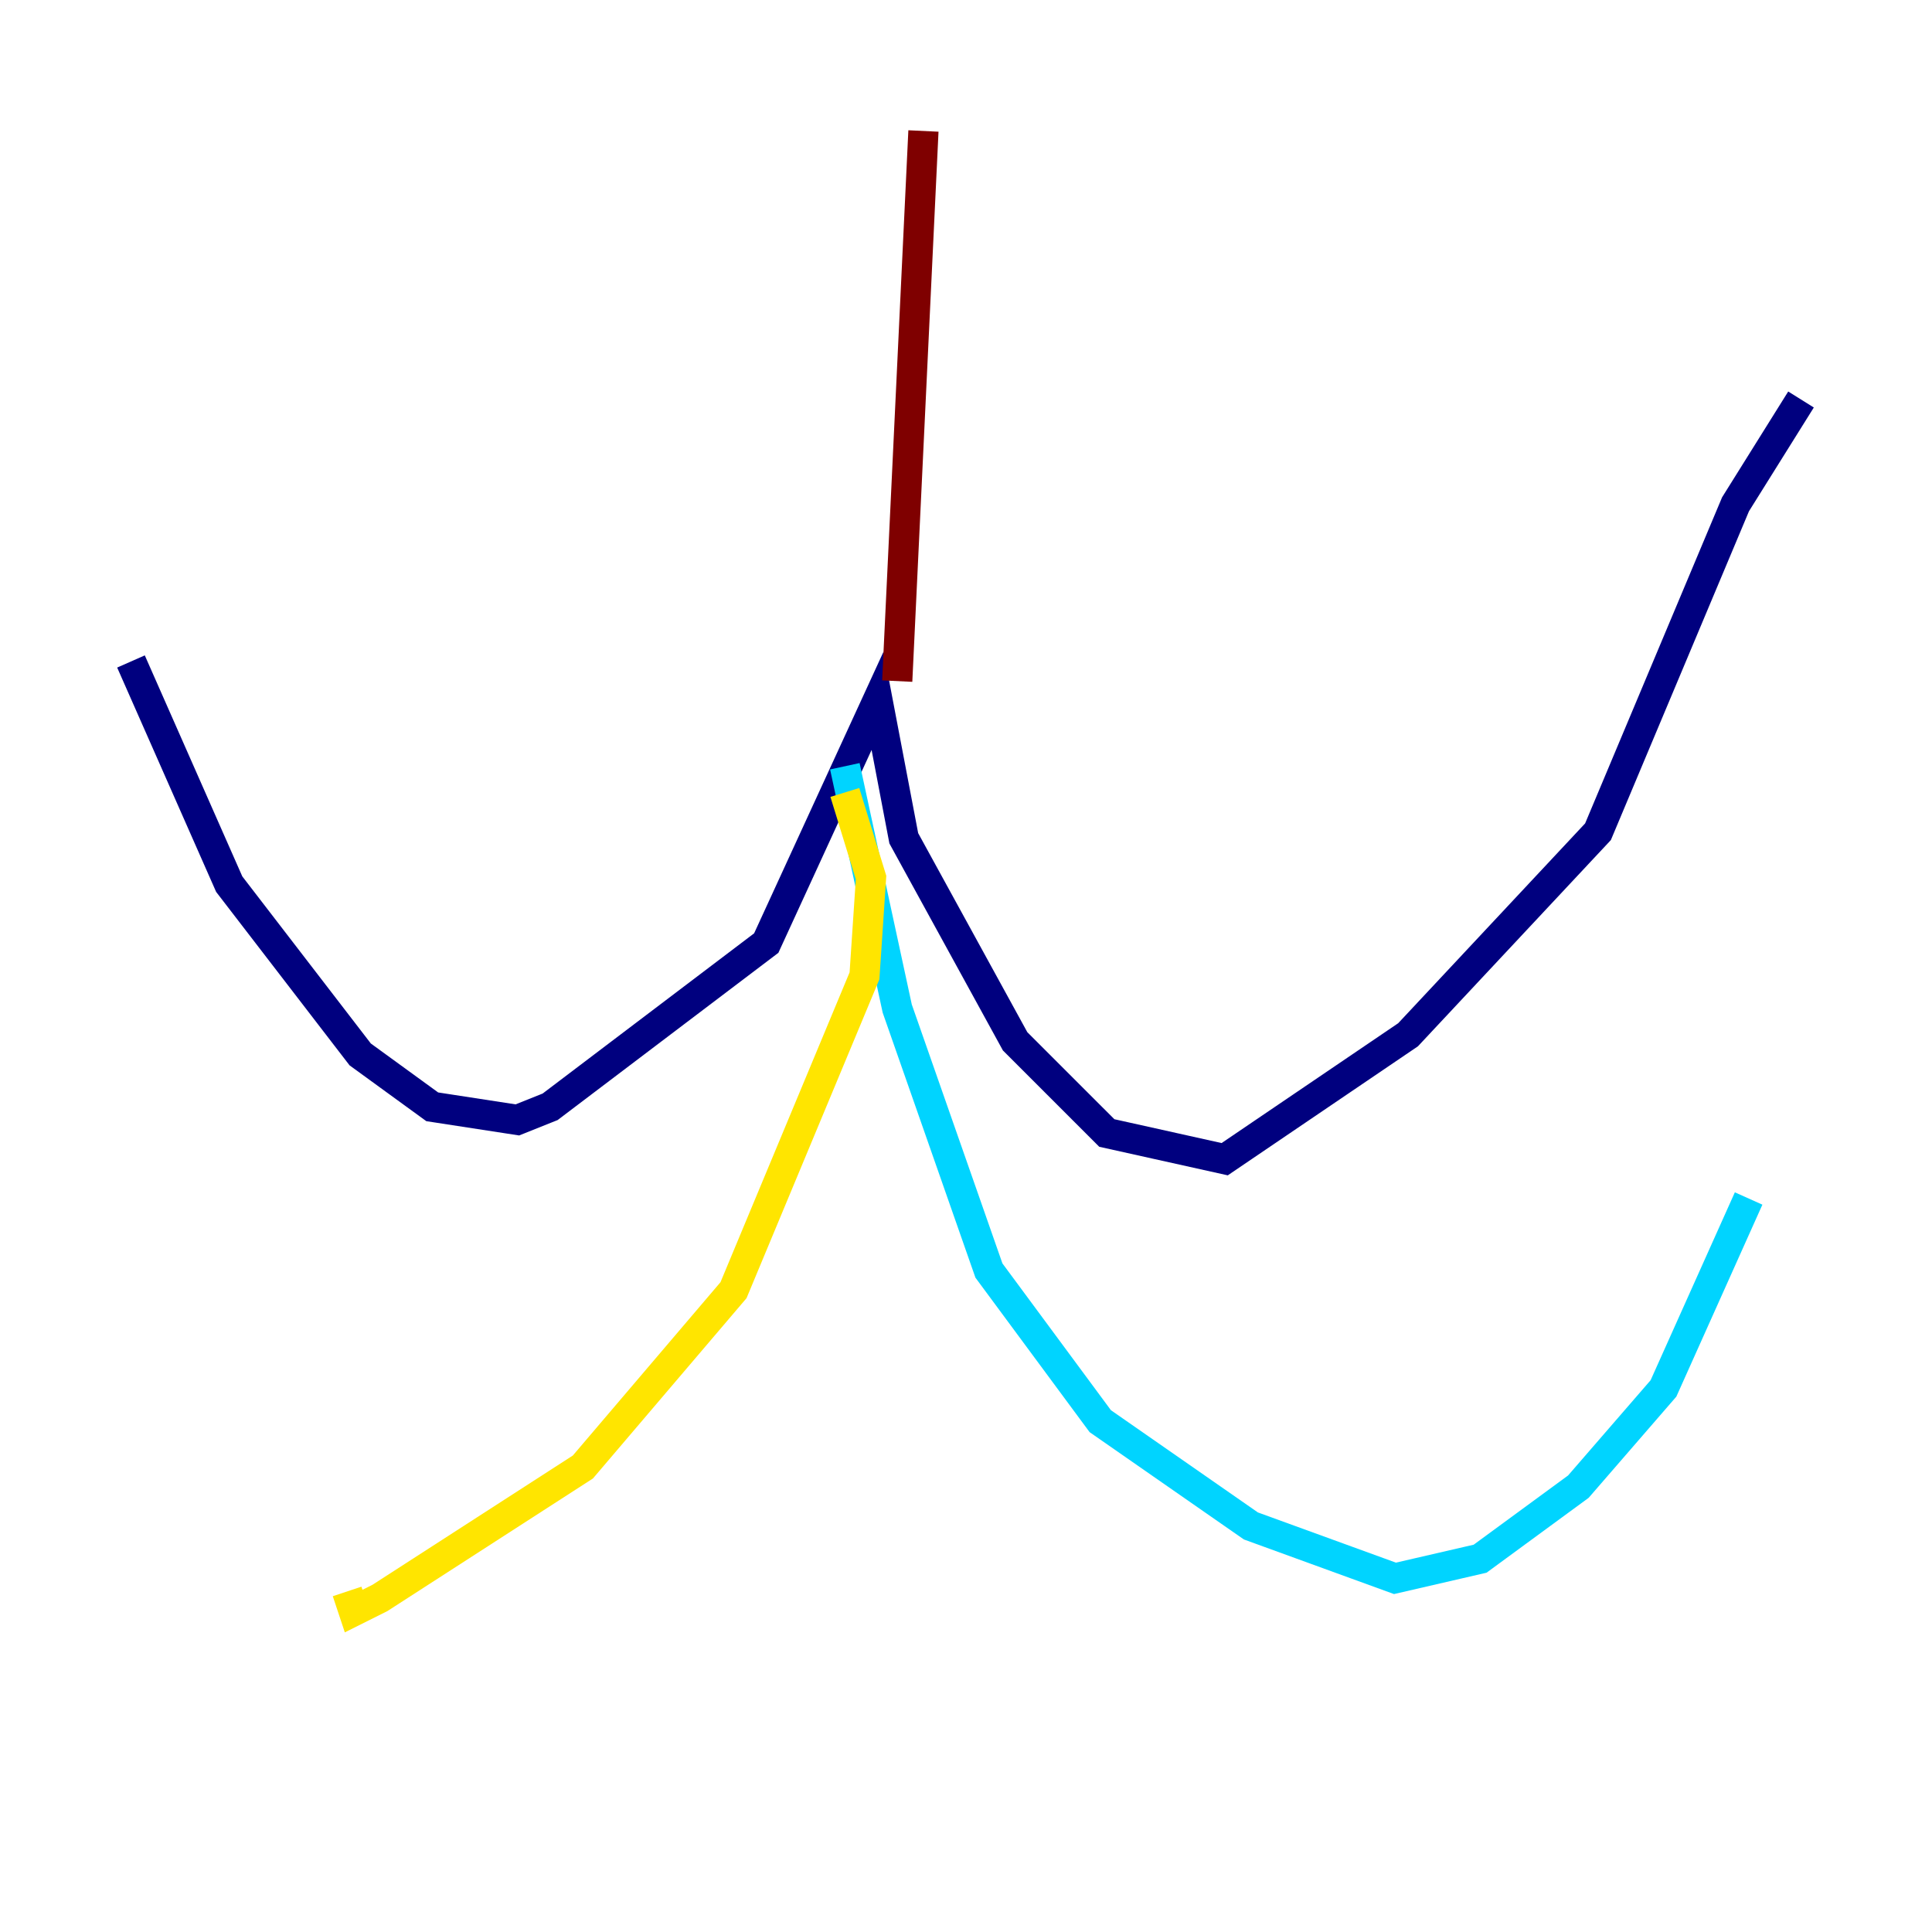 <?xml version="1.0" encoding="utf-8" ?>
<svg baseProfile="tiny" height="128" version="1.2" viewBox="0,0,128,128" width="128" xmlns="http://www.w3.org/2000/svg" xmlns:ev="http://www.w3.org/2001/xml-events" xmlns:xlink="http://www.w3.org/1999/xlink"><defs /><polyline fill="none" points="8.678,43.824 15.186,58.576 23.864,69.858 28.637,73.329 34.278,74.197 36.447,73.329 50.766,62.481 58.142,46.427 59.878,55.539 67.254,68.99 73.329,75.064 81.139,76.8 93.288,68.556 105.871,55.105 114.983,33.41 119.322,26.468" stroke="#00007f" stroke-width="2" /><polyline fill="none" points="55.973,50.766 59.444,66.82 65.519,84.176 72.895,94.156 82.875,101.098 92.42,104.57 98.061,103.268 104.57,98.495 110.21,91.986 115.851,79.403" stroke="#00d4ff" stroke-width="2" /><polyline fill="none" points="55.973,52.502 57.709,58.142 57.275,64.651 48.597,85.478 38.617,97.193 25.166,105.871 23.43,106.739 22.997,105.437" stroke="#ffe500" stroke-width="2" /><polyline fill="none" points="59.444,45.125 61.18,8.678" stroke="#7f0000" stroke-width="2" /></svg>